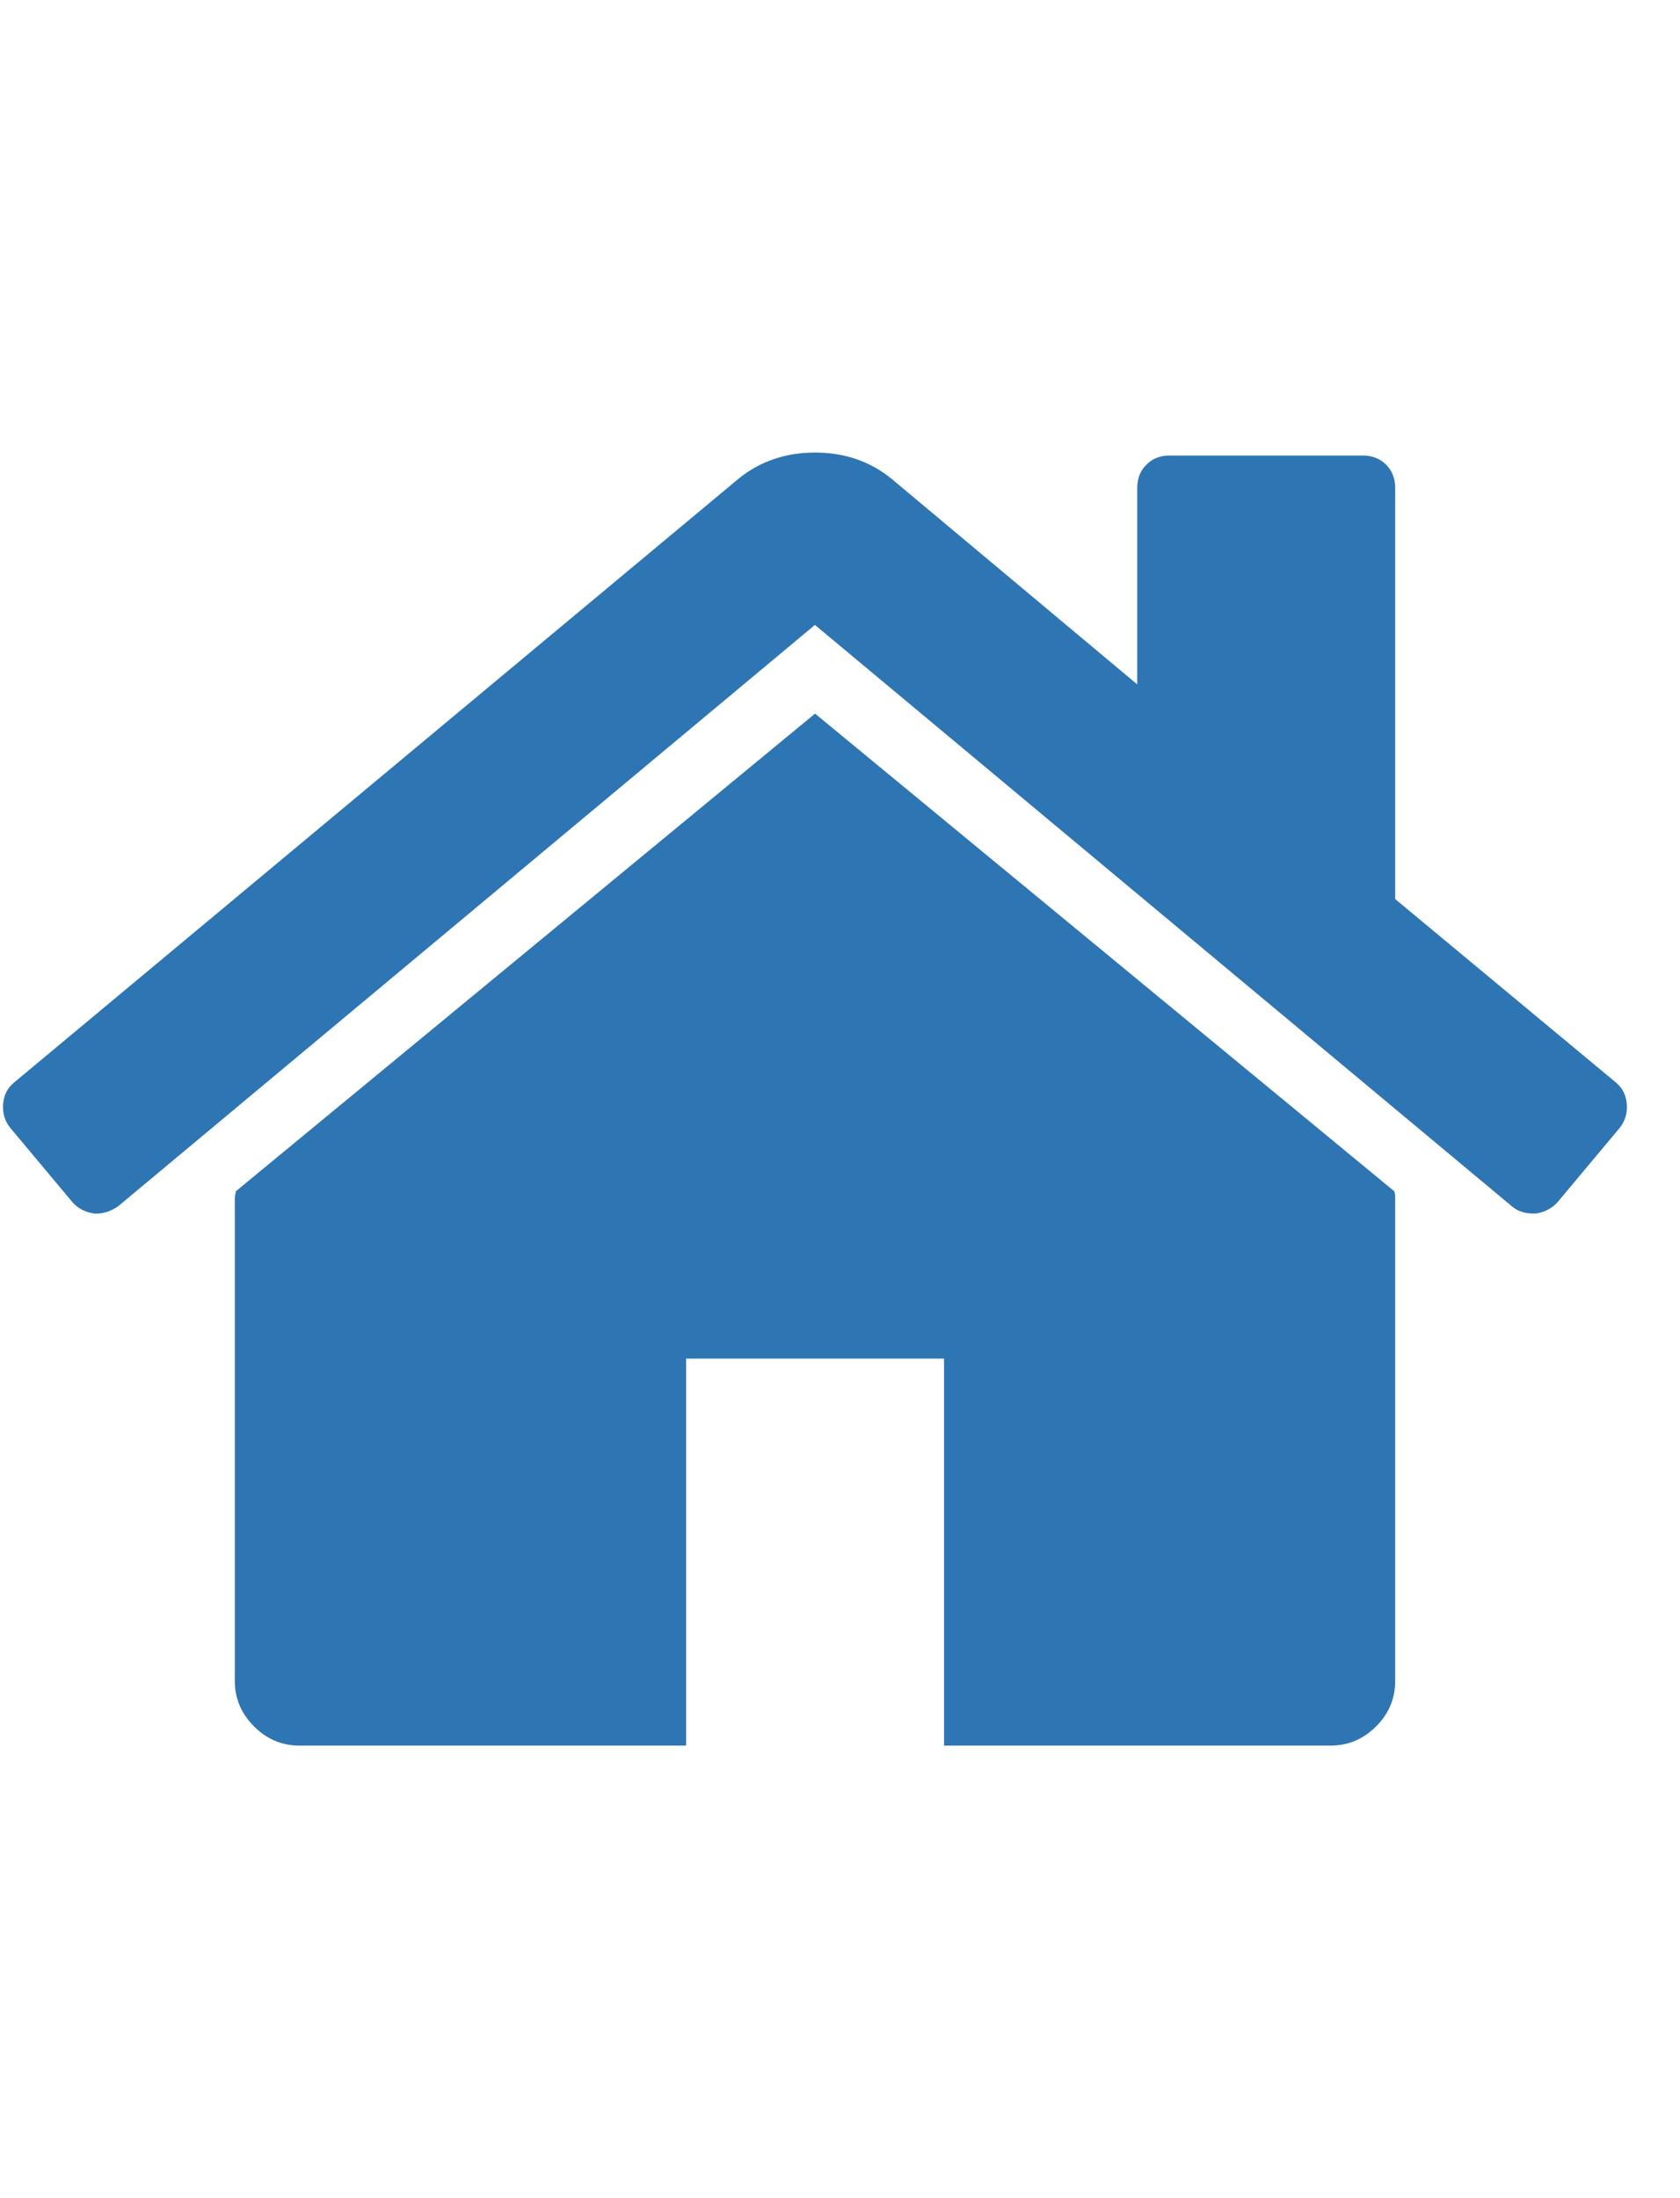 <svg class="air-home" width="13" height="17" viewBox="0 0 13 10" fill="none" xmlns="http://www.w3.org/2000/svg">
    <style>
        .air-home {
        cursor: pointer;
        }
        .air-home path {
        cursor: pointer;
        -webkit-transition: 0.3s all;
        -o-transition: 0.3s all;
        transition: 0.3s all;
        }
        .air-home:hover path, a.mean__center-logo-a:hover .air-home path {
        fill: #CAC338;
        }
    </style>
    <path d="M6.307 2.019L1.825 5.713C1.825 5.718 1.824 5.726 1.821 5.737C1.819 5.747 1.817 5.754 1.817 5.76V9.501C1.817 9.636 1.867 9.753 1.966 9.852C2.064 9.95 2.181 10 2.316 10H5.309V7.007H7.305V10H10.297C10.432 10 10.55 9.95 10.648 9.852C10.747 9.753 10.796 9.636 10.796 9.501V5.76C10.796 5.739 10.793 5.723 10.789 5.713L6.307 2.019Z"
          fill="#2E75B3"/>
    <path d="M12.503 4.871L10.796 3.453V0.273C10.796 0.2 10.772 0.14 10.726 0.094C10.679 0.047 10.619 0.023 10.546 0.023H9.05C8.977 0.023 8.917 0.047 8.871 0.094C8.824 0.14 8.8 0.2 8.8 0.273V1.793L6.899 0.203C6.733 0.068 6.535 0 6.307 0C6.078 0 5.88 0.068 5.714 0.203L0.11 4.871C0.058 4.913 0.03 4.969 0.024 5.039C0.019 5.109 0.037 5.17 0.079 5.222L0.562 5.799C0.604 5.846 0.658 5.874 0.726 5.885C0.788 5.89 0.851 5.872 0.913 5.83L6.306 1.333L11.7 5.83C11.742 5.866 11.796 5.885 11.864 5.885H11.887C11.954 5.874 12.009 5.845 12.051 5.799L12.534 5.222C12.575 5.17 12.594 5.109 12.588 5.039C12.583 4.969 12.554 4.913 12.503 4.871Z"
          fill="#2E75B3"/>
</svg>
